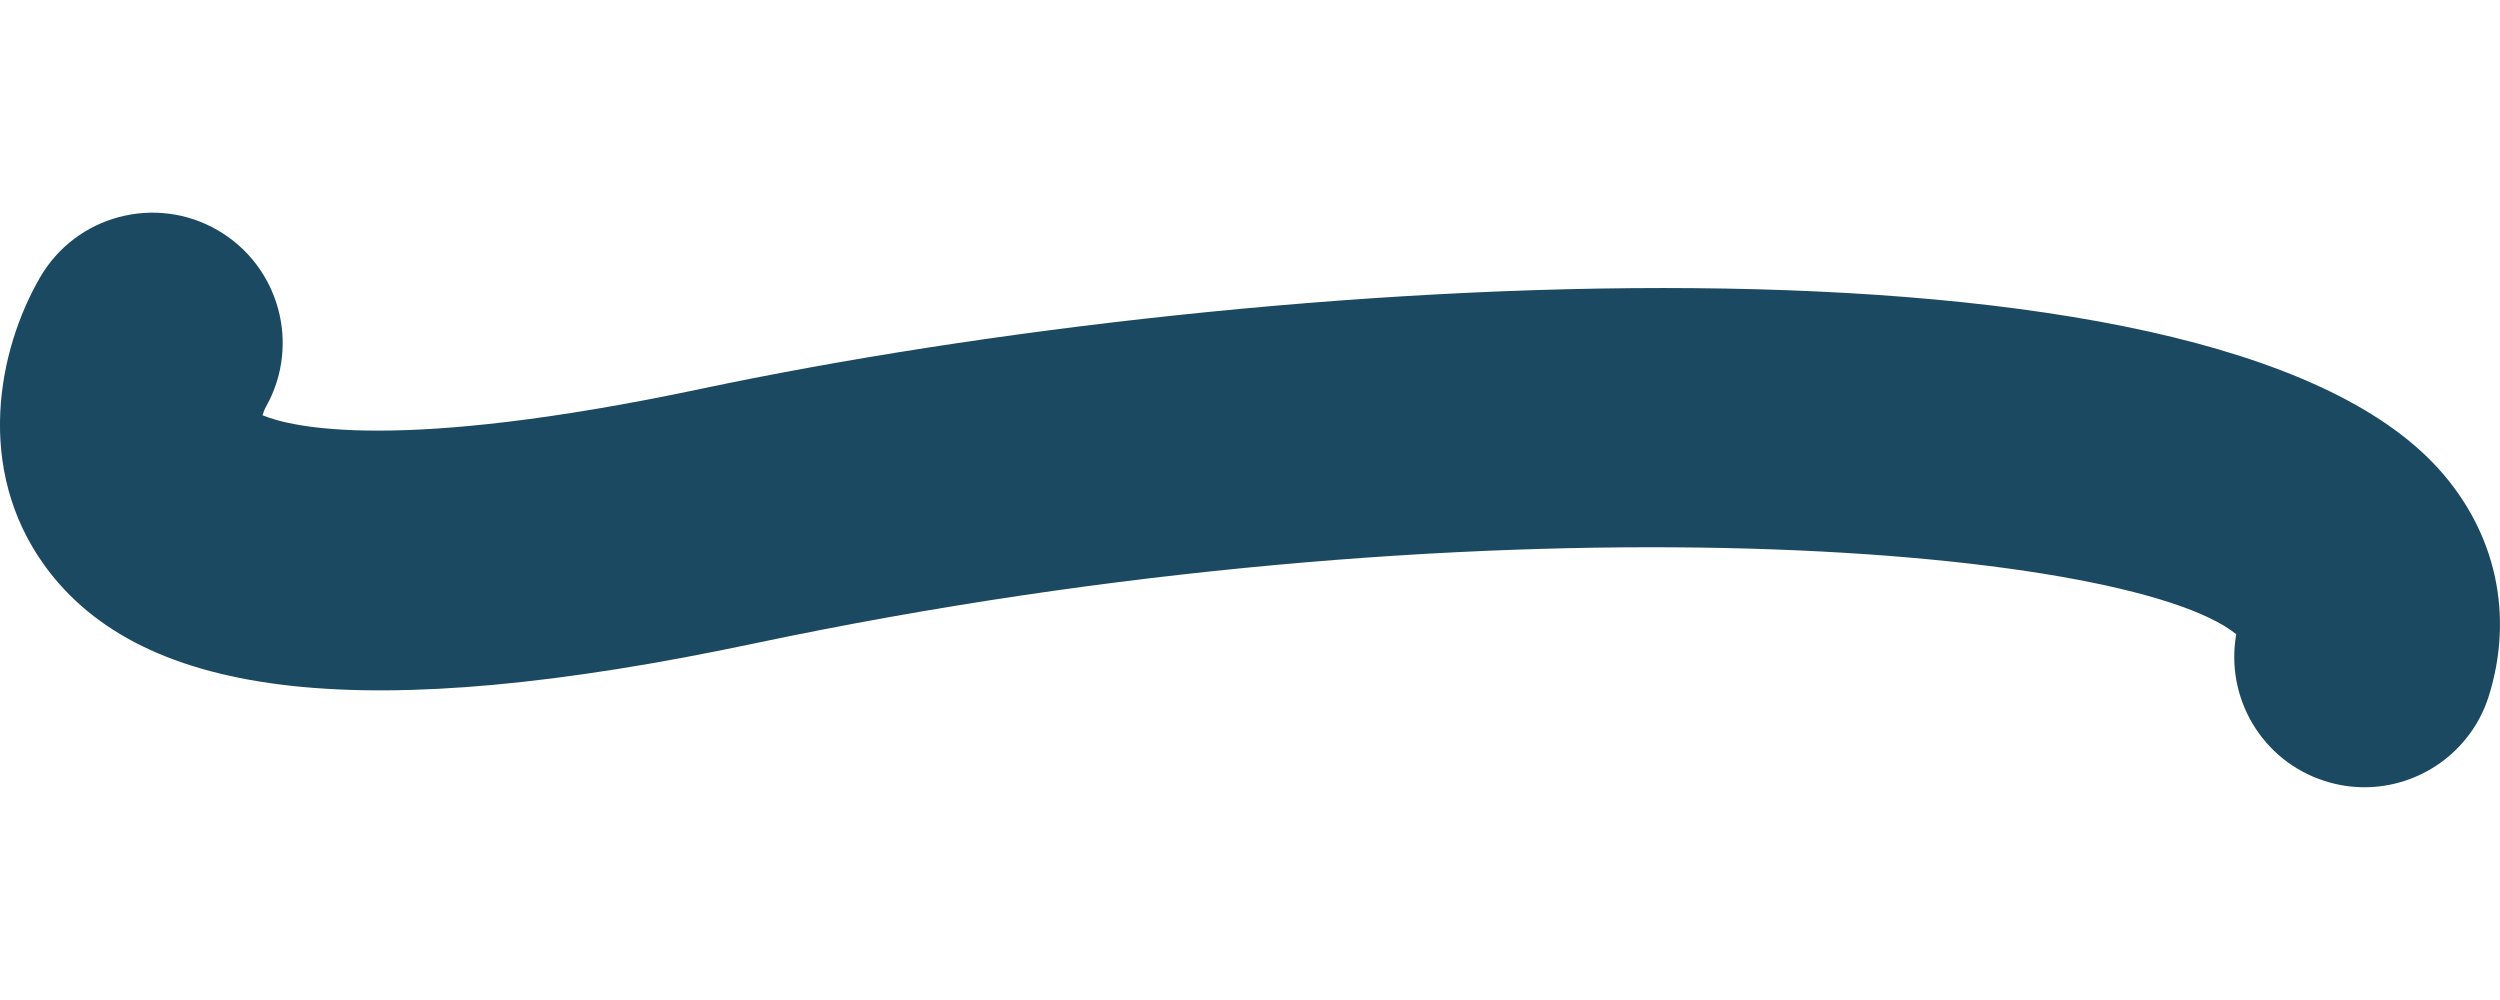 <svg width="10" height="4" viewBox="0 0 10 4" fill="none" xmlns="http://www.w3.org/2000/svg">
<path d="M3.016 2.574C5.914 1.962 8.505 2.18 8.945 2.537C8.9 2.791 9.048 3.044 9.299 3.124C9.352 3.141 9.406 3.149 9.458 3.149C9.678 3.149 9.883 3.008 9.954 2.788C10.057 2.463 9.985 2.13 9.754 1.875C8.828 0.851 5.058 1.079 2.801 1.556C1.588 1.812 1.166 1.709 1.05 1.661C1.054 1.648 1.059 1.635 1.065 1.625C1.203 1.377 1.117 1.064 0.871 0.921C0.623 0.777 0.304 0.861 0.16 1.11C-0.007 1.398 -0.103 1.873 0.179 2.263C0.57 2.802 1.471 2.901 3.016 2.574Z" fill="#1B4962"/>
</svg>

